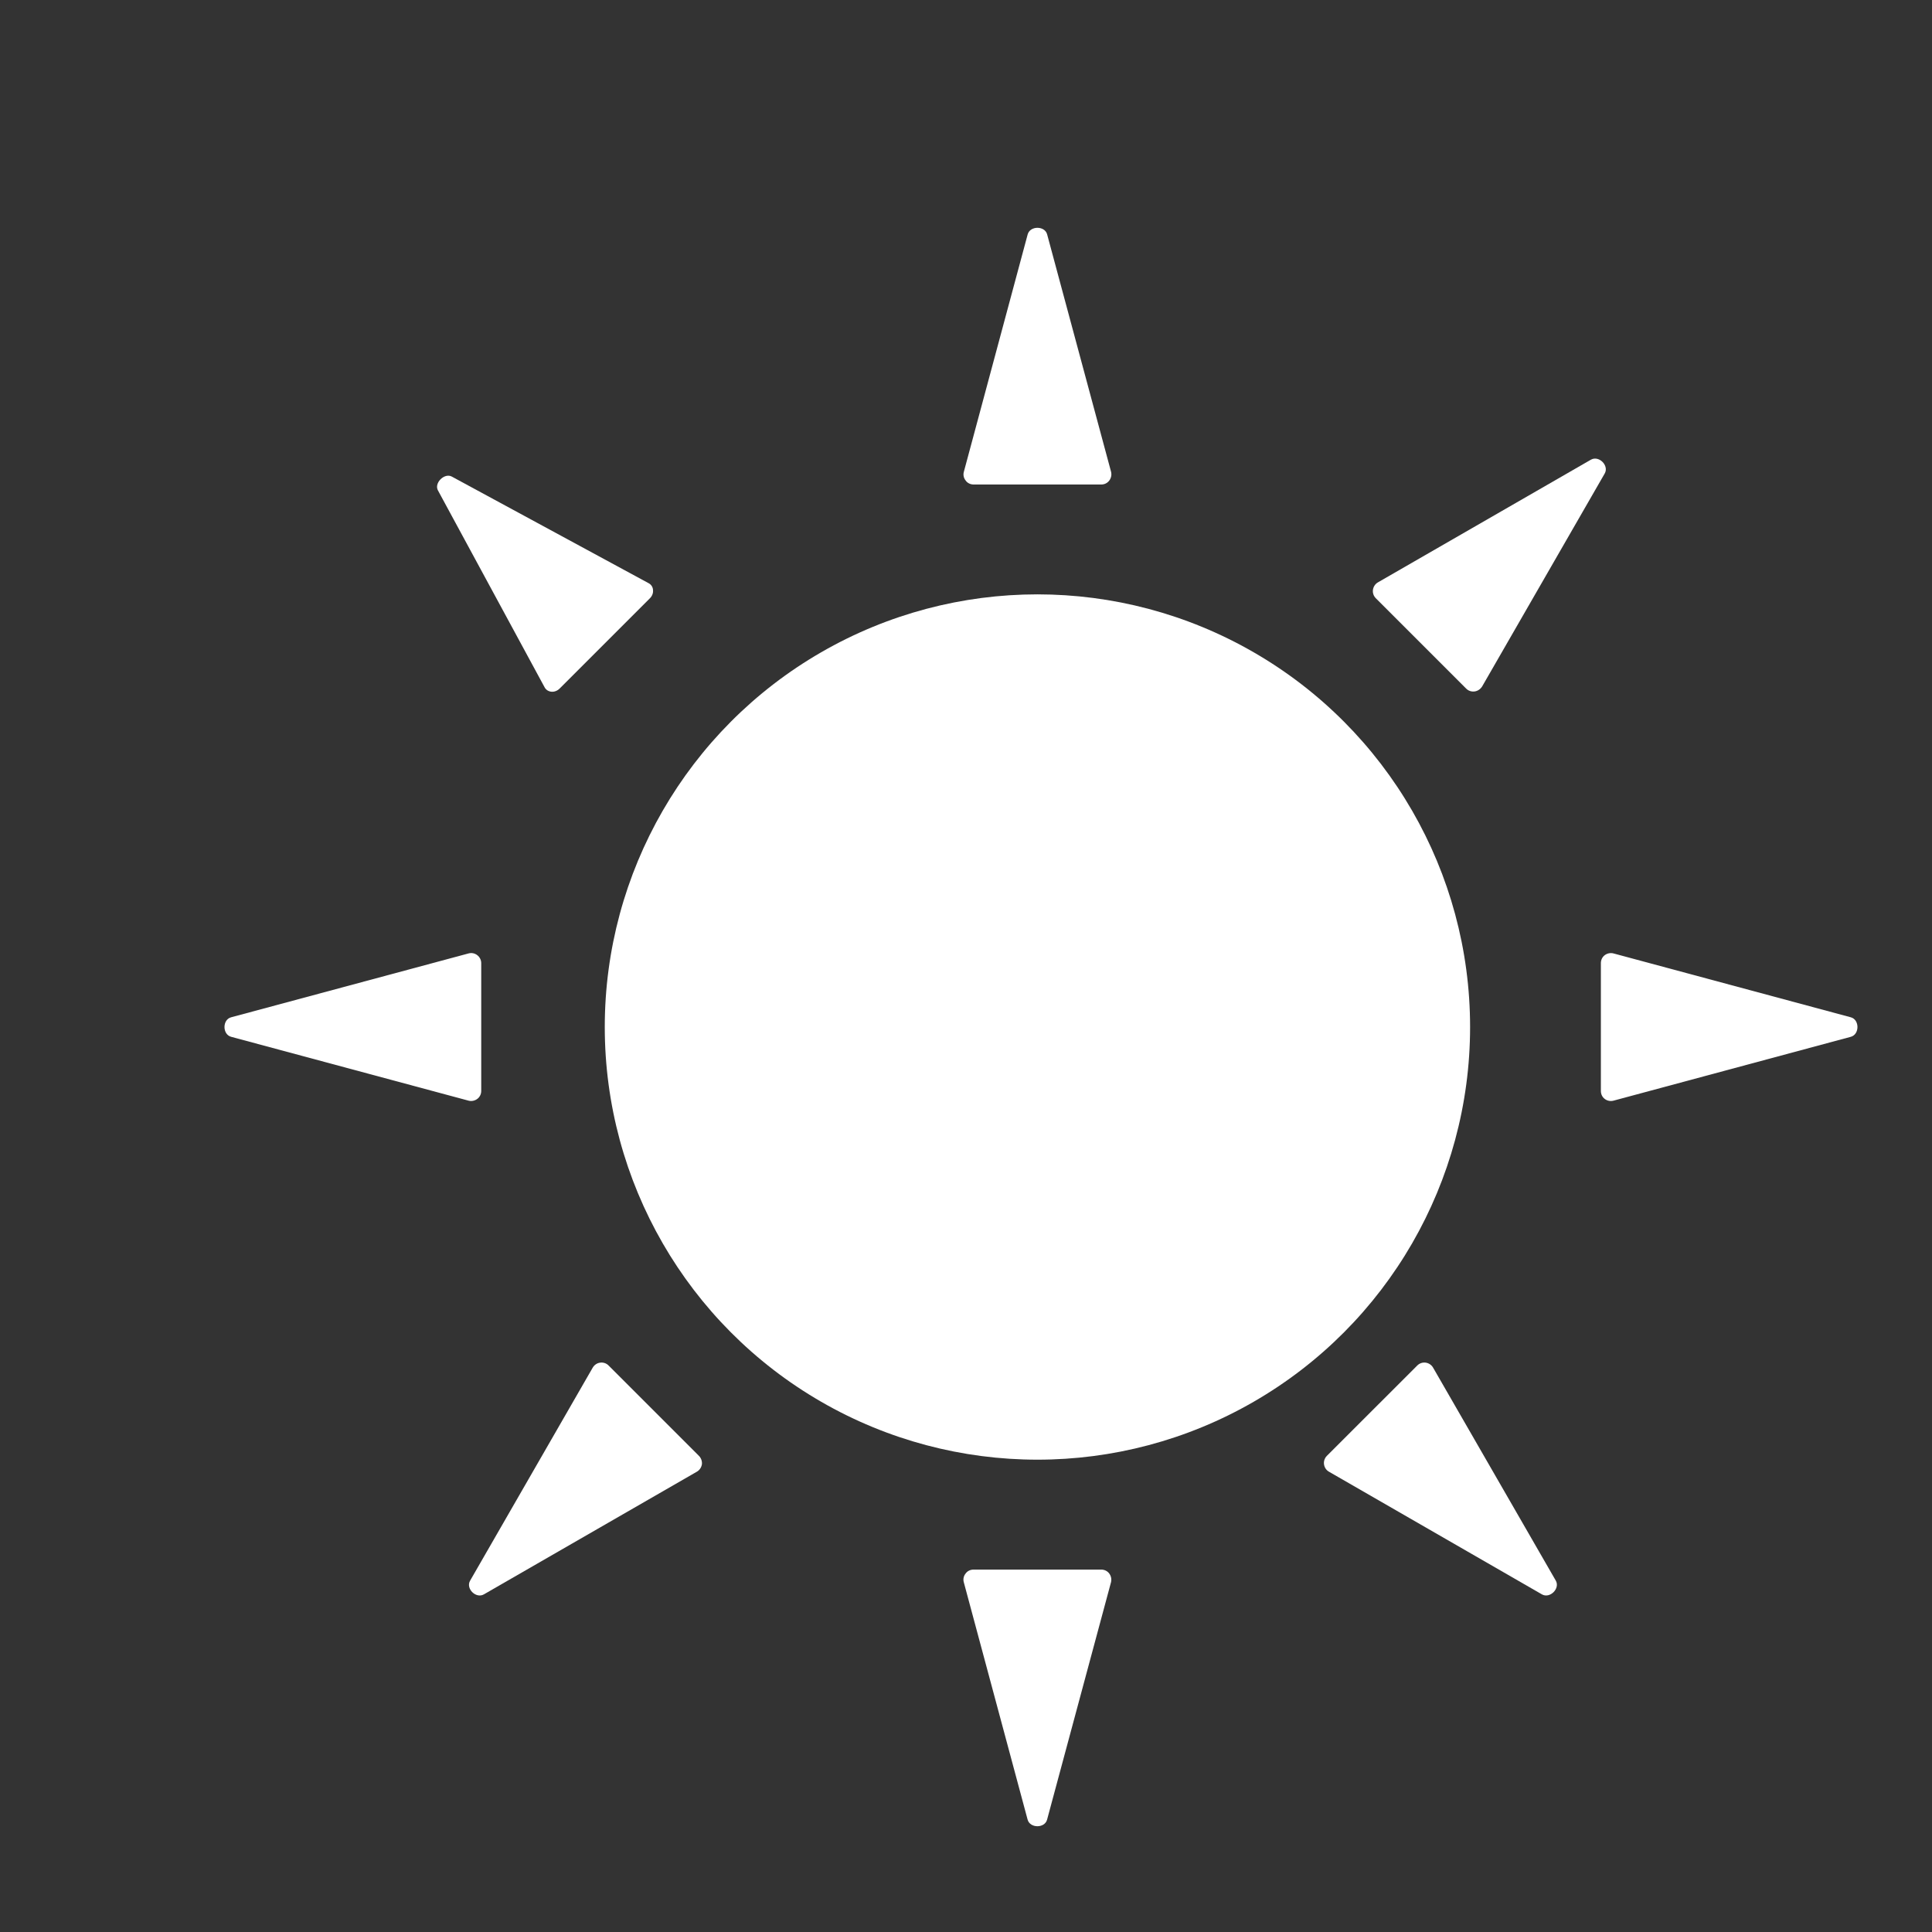 <?xml version="1.0" encoding="iso-8859-1"?>
<!-- Generator: Adobe Illustrator 16.0.0, SVG Export Plug-In . SVG Version: 6.00 Build 0)  -->
<!DOCTYPE svg PUBLIC "-//W3C//DTD SVG 1.1//EN" "http://www.w3.org/Graphics/SVG/1.1/DTD/svg11.dtd">
<svg version="1.1" id="Layer_1" xmlns="http://www.w3.org/2000/svg" xmlns:xlink="http://www.w3.org/1999/xlink" x="0px" y="0px"
	 width="36px" height="36px" viewBox="0 0 36 36" style="enable-background:new 0 0 36 36;" xml:space="preserve">
<rect x="0" y="0" width="36" height="36" fill="#333333" stroke="none"/>
<g>
	<circle style="fill:#FFFFFF;" cx="19.331" cy="19.137" r="8.062"/>
	<path style="fill:#FFFFFF;" d="M8.893,20.477c0.047-0.035,0.074-0.09,0.074-0.149v-2.381c0-0.058-0.027-0.113-0.074-0.149
		S8.787,17.75,8.73,17.766l-4.424,1.19c-0.164,0.044-0.164,0.318,0,0.363l4.424,1.19C8.785,20.524,8.846,20.512,8.893,20.477z"/>
	<path style="fill:#FFFFFF;" d="M34.488,18.956l-4.422-1.19c-0.057-0.015-0.117-0.003-0.164,0.032s-0.072,0.091-0.072,0.149v2.381
		c0,0.059,0.025,0.114,0.072,0.149c0.047,0.036,0.107,0.047,0.164,0.032l4.422-1.19C34.652,19.274,34.652,19,34.488,18.956z"/>
	<path style="fill:#FFFFFF;" d="M20.521,29.247h-2.381c-0.059,0-0.115,0.027-0.148,0.074c-0.037,0.046-0.049,0.106-0.033,0.162
		l1.189,4.423c0.045,0.164,0.32,0.164,0.363,0l1.191-4.423c0.014-0.056,0.002-0.116-0.033-0.163
		C20.635,29.274,20.58,29.247,20.521,29.247z"/>
	<path style="fill:#FFFFFF;" d="M18.141,9.028h2.381c0.059,0,0.113-0.027,0.148-0.074s0.047-0.106,0.033-0.163l-1.191-4.423
		c-0.043-0.164-0.318-0.164-0.363,0l-1.189,4.423c-0.016,0.056-0.004,0.116,0.033,0.162C18.025,9,18.082,9.028,18.141,9.028z"/>
	<path style="fill:#FFFFFF;" d="M11.34,25.444c-0.041-0.042-0.1-0.061-0.156-0.053c-0.059,0.007-0.109,0.042-0.139,0.092
		l-2.285,3.97c-0.086,0.146,0.107,0.34,0.256,0.256l3.969-2.286c0.051-0.029,0.084-0.08,0.094-0.138
		c0.006-0.058-0.014-0.115-0.055-0.157L11.34,25.444z"/>
	<path style="fill:#FFFFFF;" d="M27.32,12.831c0.041,0.042,0.1,0.061,0.158,0.053c0.057-0.008,0.107-0.042,0.139-0.092l2.285-3.97
		c0.084-0.147-0.109-0.341-0.258-0.256l-3.969,2.286c-0.049,0.028-0.084,0.08-0.092,0.138c-0.008,0.058,0.012,0.116,0.053,0.157
		L27.32,12.831z"/>
	<path style="fill:#FFFFFF;" d="M26.703,25.483c-0.029-0.05-0.08-0.084-0.137-0.092c-0.059-0.008-0.117,0.012-0.158,0.054
		l-1.684,1.683c-0.041,0.042-0.061,0.1-0.053,0.157c0.008,0.058,0.041,0.109,0.092,0.138l3.969,2.286
		c0.148,0.084,0.342-0.109,0.258-0.256L26.703,25.483z"/>
	<path style="fill:#FFFFFF;" d="M10.148,12.807c0.025,0.047,0.072,0.077,0.127,0.082s0.111-0.017,0.152-0.058l1.684-1.684
		c0.041-0.041,0.063-0.097,0.057-0.152c-0.002-0.054-0.033-0.102-0.08-0.127L8.418,8.88C8.281,8.807,8.086,9,8.16,9.137
		L10.148,12.807z"/>
</g>
</svg>
